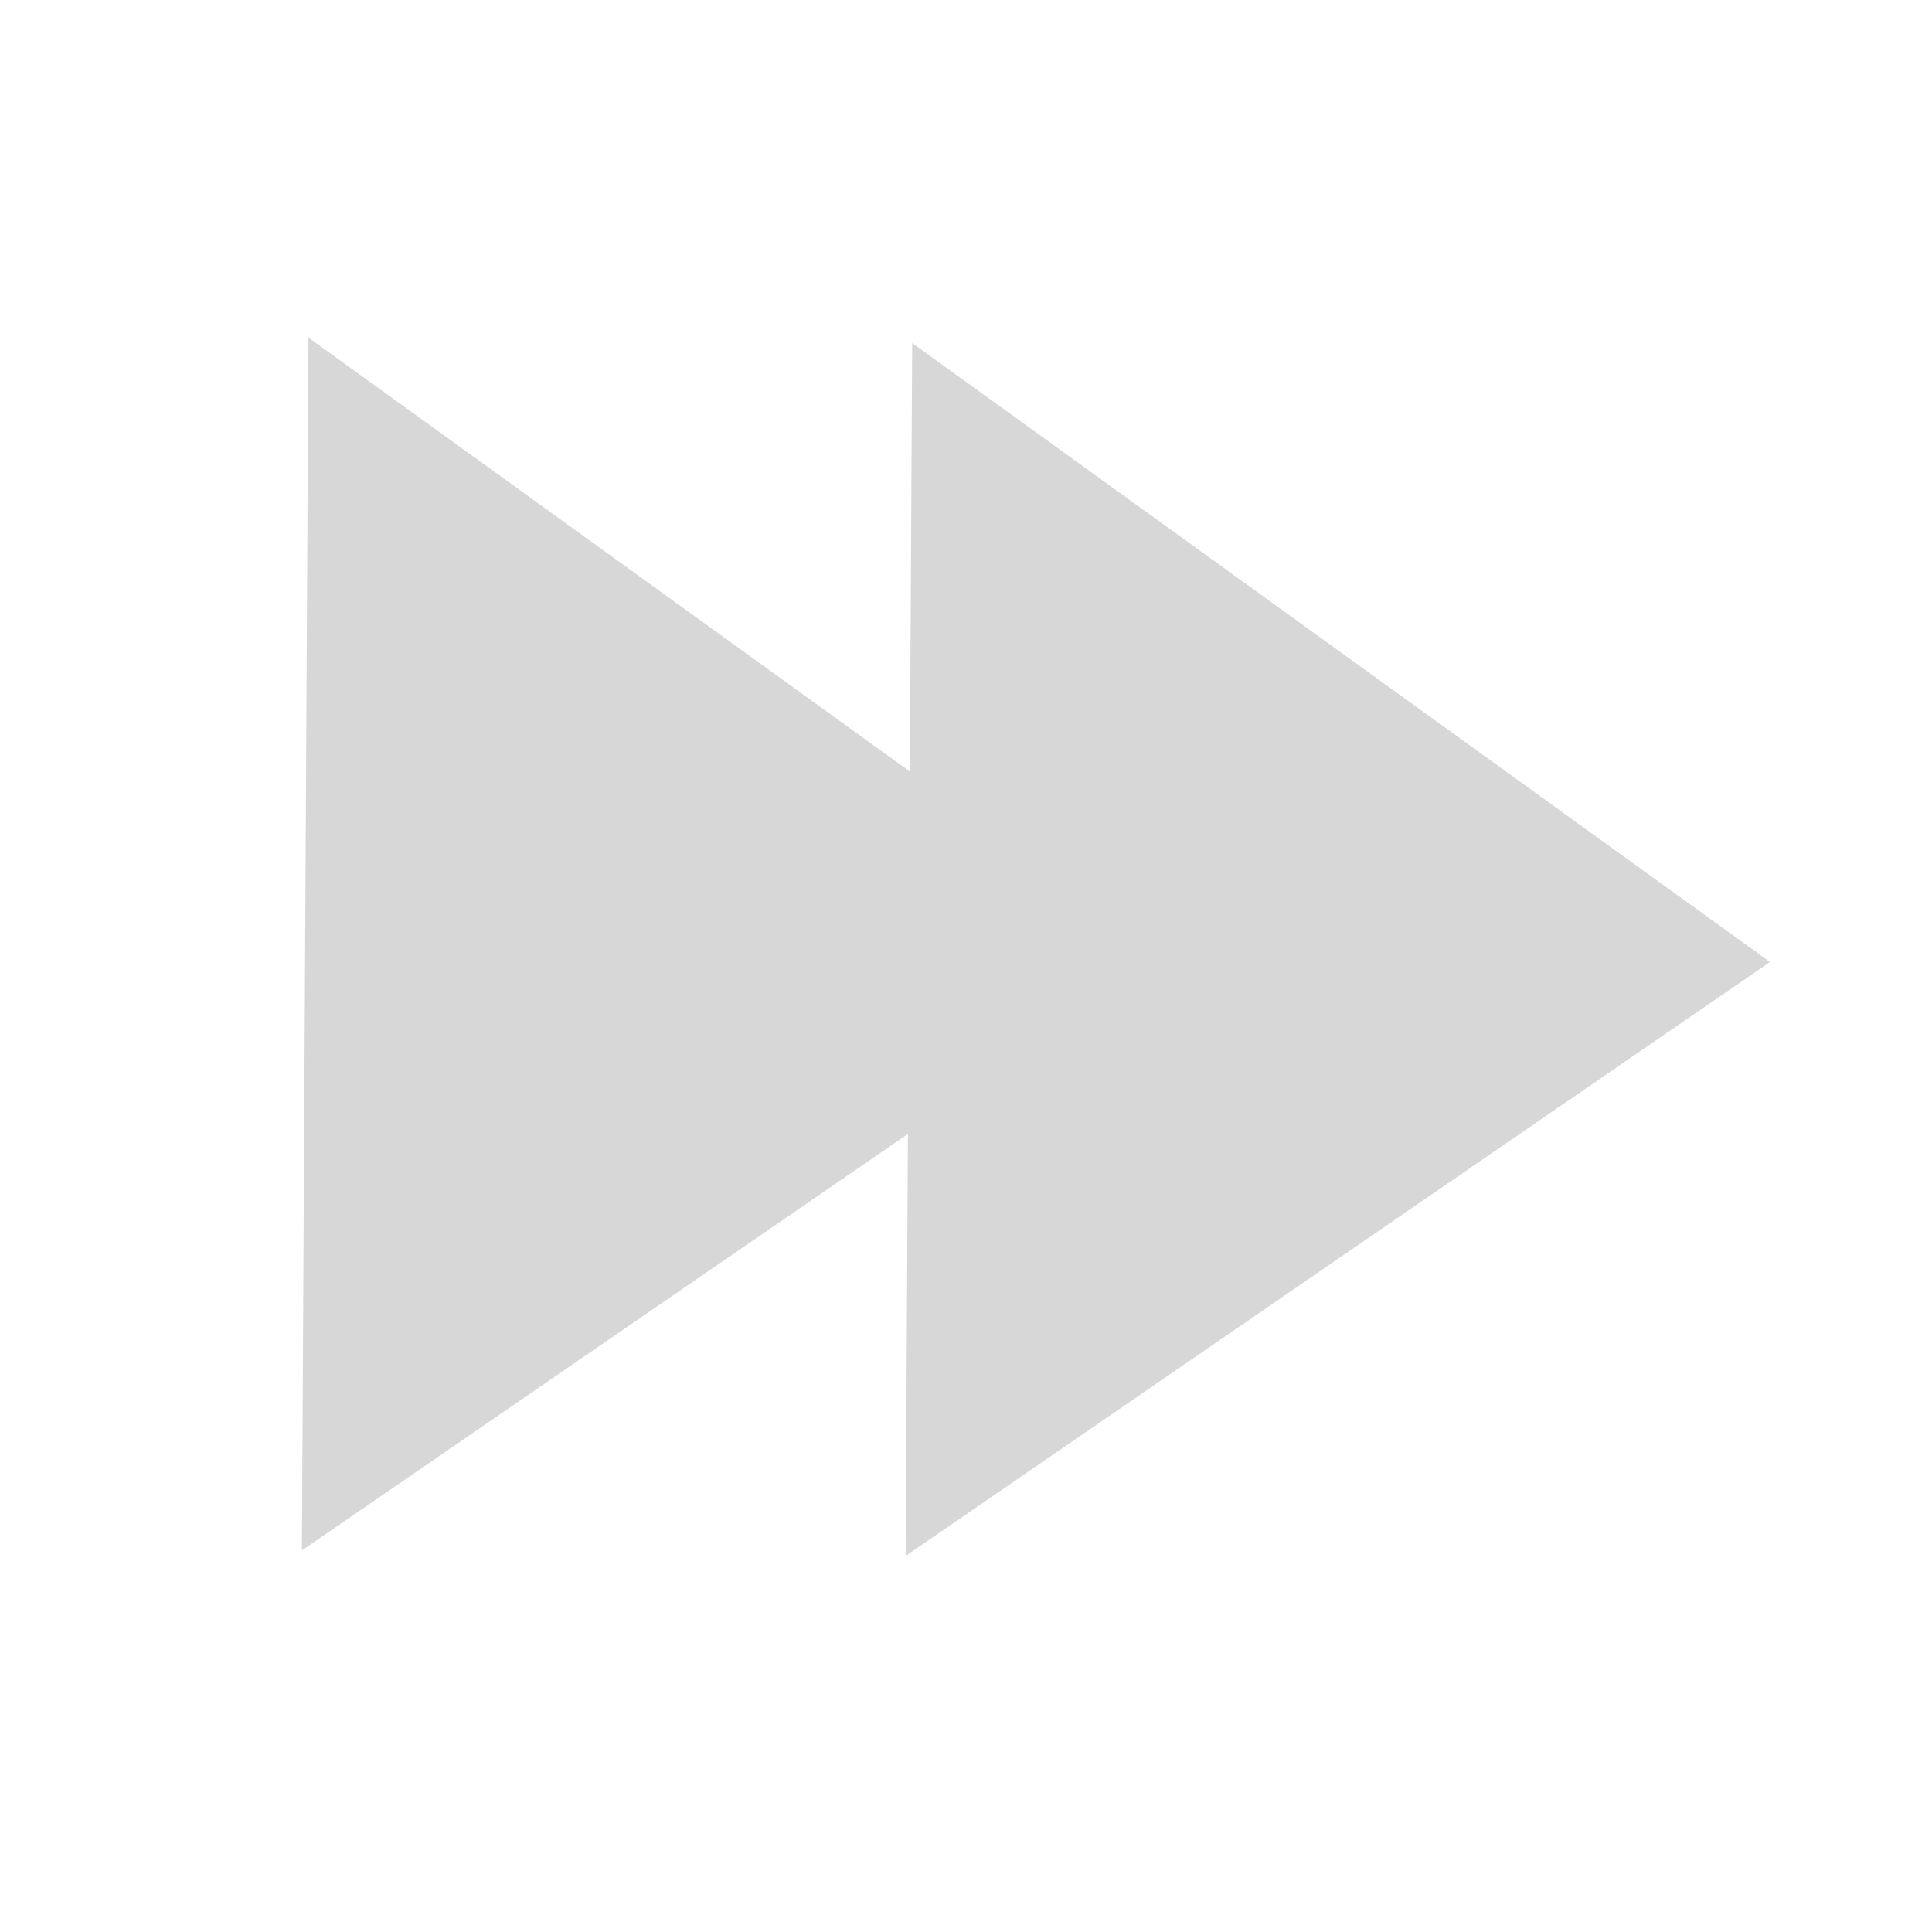 <?xml version="1.0" encoding="UTF-8" standalone="no"?>
<!-- Created with Inkscape (http://www.inkscape.org/) -->
<svg
   xmlns:dc="http://purl.org/dc/elements/1.1/"
   xmlns:cc="http://web.resource.org/cc/"
   xmlns:rdf="http://www.w3.org/1999/02/22-rdf-syntax-ns#"
   xmlns:svg="http://www.w3.org/2000/svg"
   xmlns="http://www.w3.org/2000/svg"
   xmlns:sodipodi="http://sodipodi.sourceforge.net/DTD/sodipodi-0.dtd"
   xmlns:inkscape="http://www.inkscape.org/namespaces/inkscape"
   width="64px"
   height="64px"
   id="svg2210"
   sodipodi:version="0.32"
   inkscape:version="0.45.1"
   sodipodi:docbase="/home/duncan/.icons/OSX2/scalable/actions"
   sodipodi:docname="media-seek-forward.svg"
   inkscape:output_extension="org.inkscape.output.svg.inkscape">
  <defs
     id="defs2212" />
  <sodipodi:namedview
     id="base"
     pagecolor="#ffffff"
     bordercolor="#666666"
     borderopacity="1.0"
     inkscape:pageopacity="0.0"
     inkscape:pageshadow="2"
     inkscape:zoom="5.5"
     inkscape:cx="32.769126"
     inkscape:cy="30.169467"
     inkscape:current-layer="layer1"
     showgrid="true"
     inkscape:document-units="px"
     inkscape:grid-bbox="true"
     inkscape:window-width="696"
     inkscape:window-height="530"
     inkscape:window-x="123"
     inkscape:window-y="304" />
  <g
     id="layer1"
     inkscape:label="Layer 1"
     inkscape:groupmode="layer">
    <path
       style="fill:#d7d7d7;fill-opacity:1;fill-rule:evenodd;stroke:#000000;stroke-width:0;stroke-linecap:butt;stroke-linejoin:miter;stroke-miterlimit:4;stroke-dasharray:none;stroke-opacity:1"
       d="M 30.217,11.364 L 30,51.542 L 58.633,31.867 L 30.217,11.364 z "
       id="path3413"
       sodipodi:nodetypes="cccc" />
    <path
       style="fill:#d7d7d7;fill-opacity:1;fill-rule:evenodd;stroke:#000000;stroke-width:0;stroke-linecap:butt;stroke-linejoin:miter;stroke-miterlimit:4;stroke-dasharray:none;stroke-opacity:1"
       d="M 10.217,11.182 L 10,51.36 L 38.633,31.685 L 10.217,11.182 z "
       id="path3415"
       sodipodi:nodetypes="cccc" />
  </g>
</svg>

